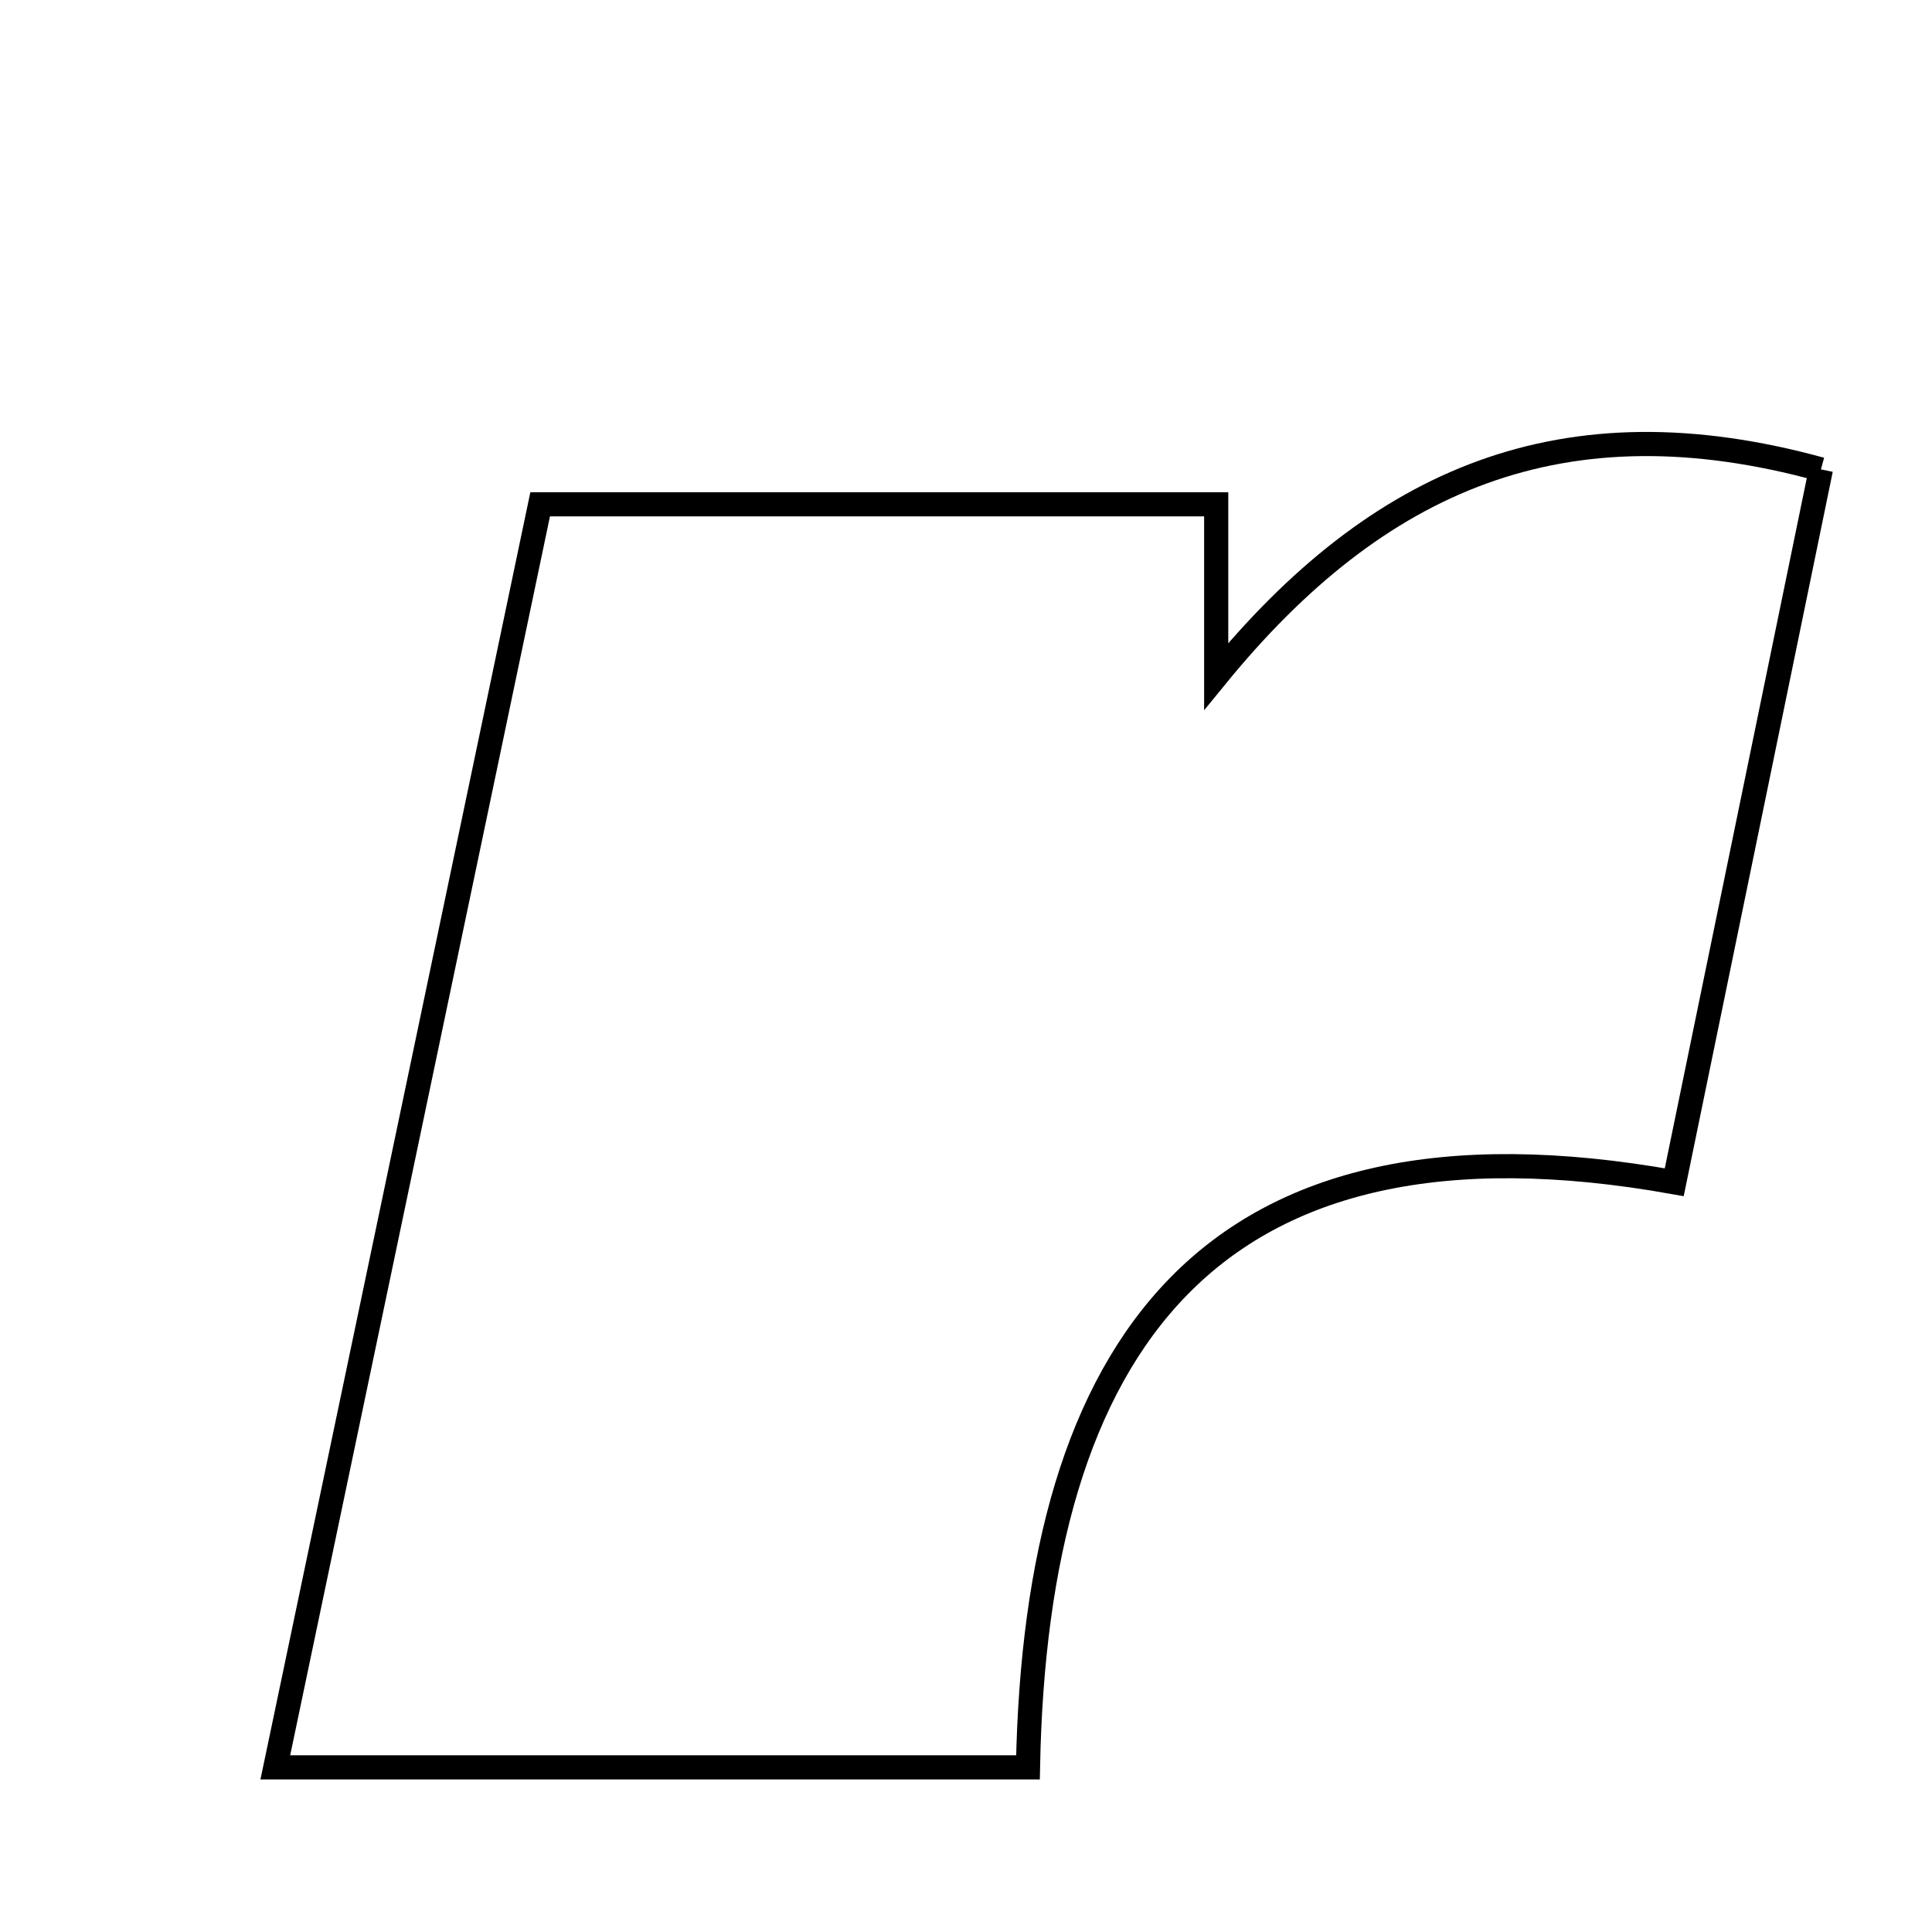 <svg xmlns="http://www.w3.org/2000/svg" viewBox="0.0 0.0 24.0 24.0" height="200px" width="200px"><path fill="none" stroke="black" stroke-width=".3" stroke-opacity="1.0"  filling="0" d="M22.62 5.831 C22.022 8.739 21.438 11.573 20.798 14.686 C15.006 13.651 12.868 16.728 12.77 21.955 C9.477 21.955 6.653 21.955 3.42 21.955 C4.529 16.666 5.602 11.55 6.71 6.265 C9.532 6.265 12.233 6.265 15.108 6.265 C15.108 6.534 15.108 6.869 15.108 7.205 C15.108 7.479 15.108 7.755 15.108 8.402 C17.115 5.943 19.423 4.952 22.62 5.831"></path></svg>
